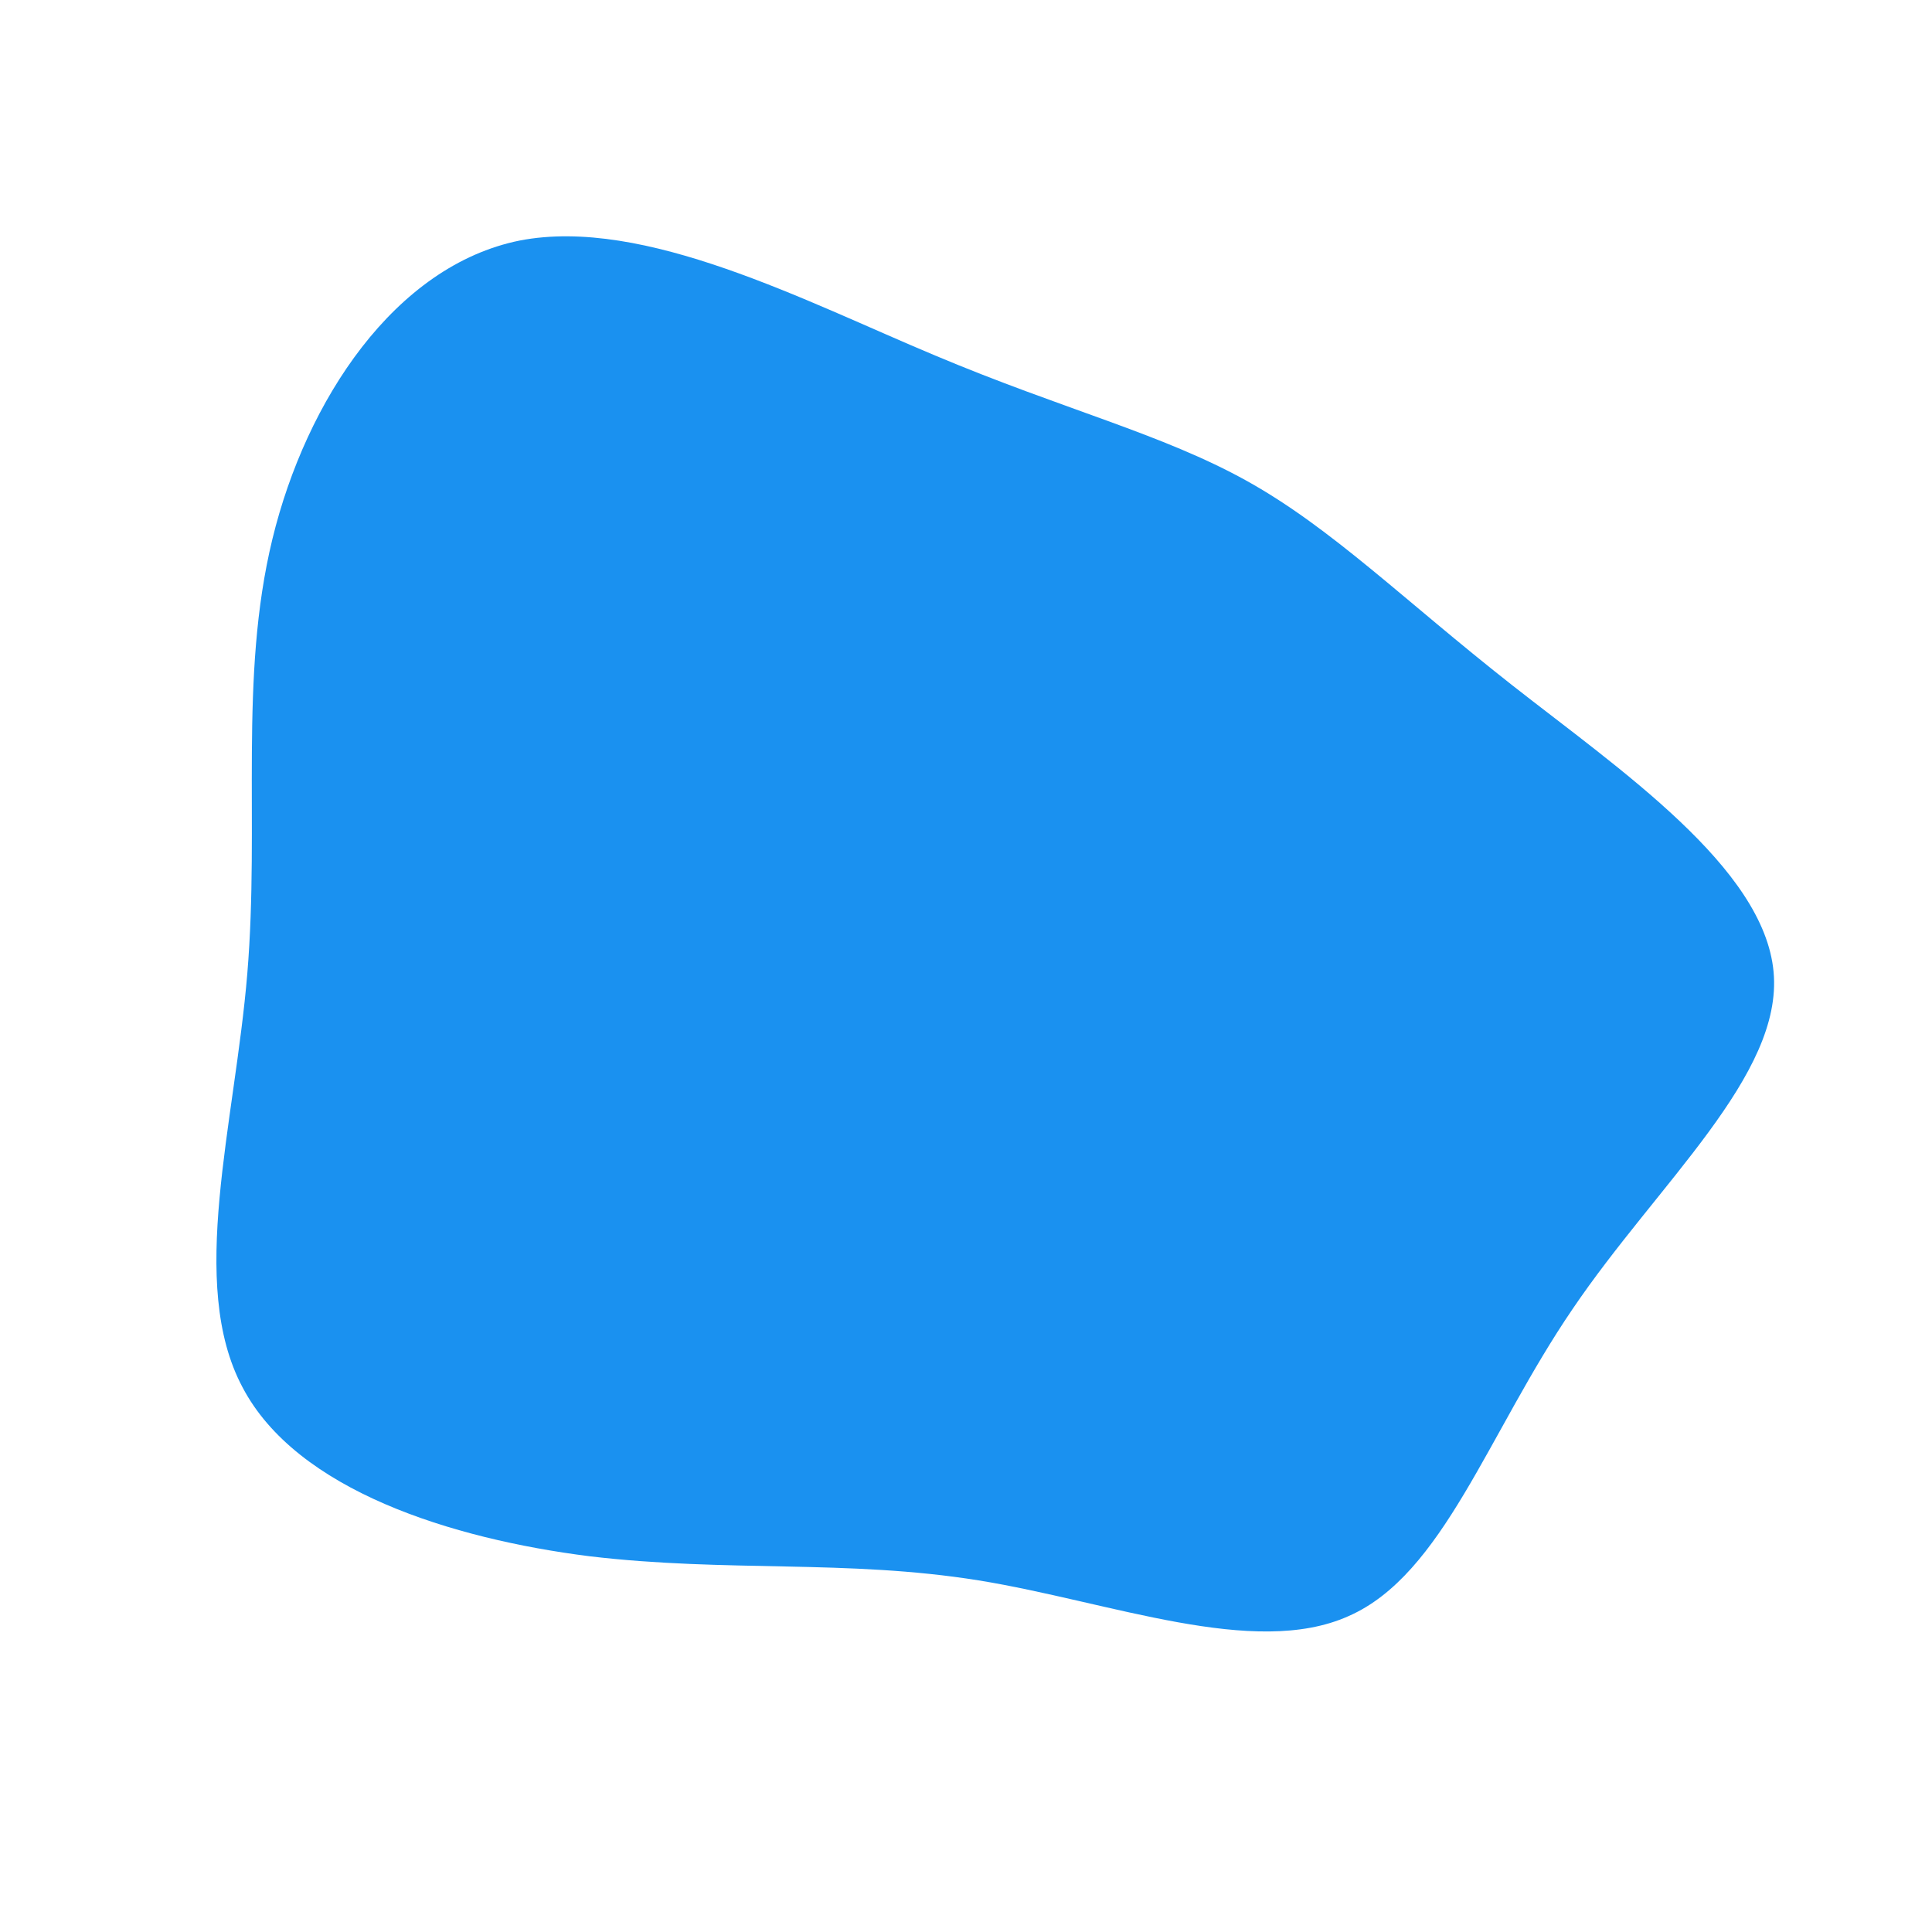<?xml version="1.0" standalone="no"?>
<svg viewBox="0 0 200 200" xmlns="http://www.w3.org/2000/svg">
  <path fill="#1A91F0" d="M29.1,-50.2C37.9,-45.3,45.3,-37.9,56.5,-29.1C67.7,-20.3,82.6,-10.2,83.6,0.6C84.6,11.3,71.6,22.5,62.8,35.5C54,48.4,49.4,63,39.6,67.3C29.8,71.7,14.9,65.8,1.3,63.6C-12.4,61.4,-24.7,62.8,-39,61.1C-53.2,59.3,-69.3,54.3,-74.9,43.6C-80.6,32.9,-75.7,16.4,-74.4,0.8C-73.1,-14.9,-75.3,-29.8,-71.8,-44.2C-68.3,-58.6,-59.1,-72.5,-46.2,-75.1C-33.3,-77.6,-16.6,-68.8,-3.2,-63.2C10.1,-57.6,20.3,-55.1,29.1,-50.2Z" transform="translate(100 100)" />
</svg>
